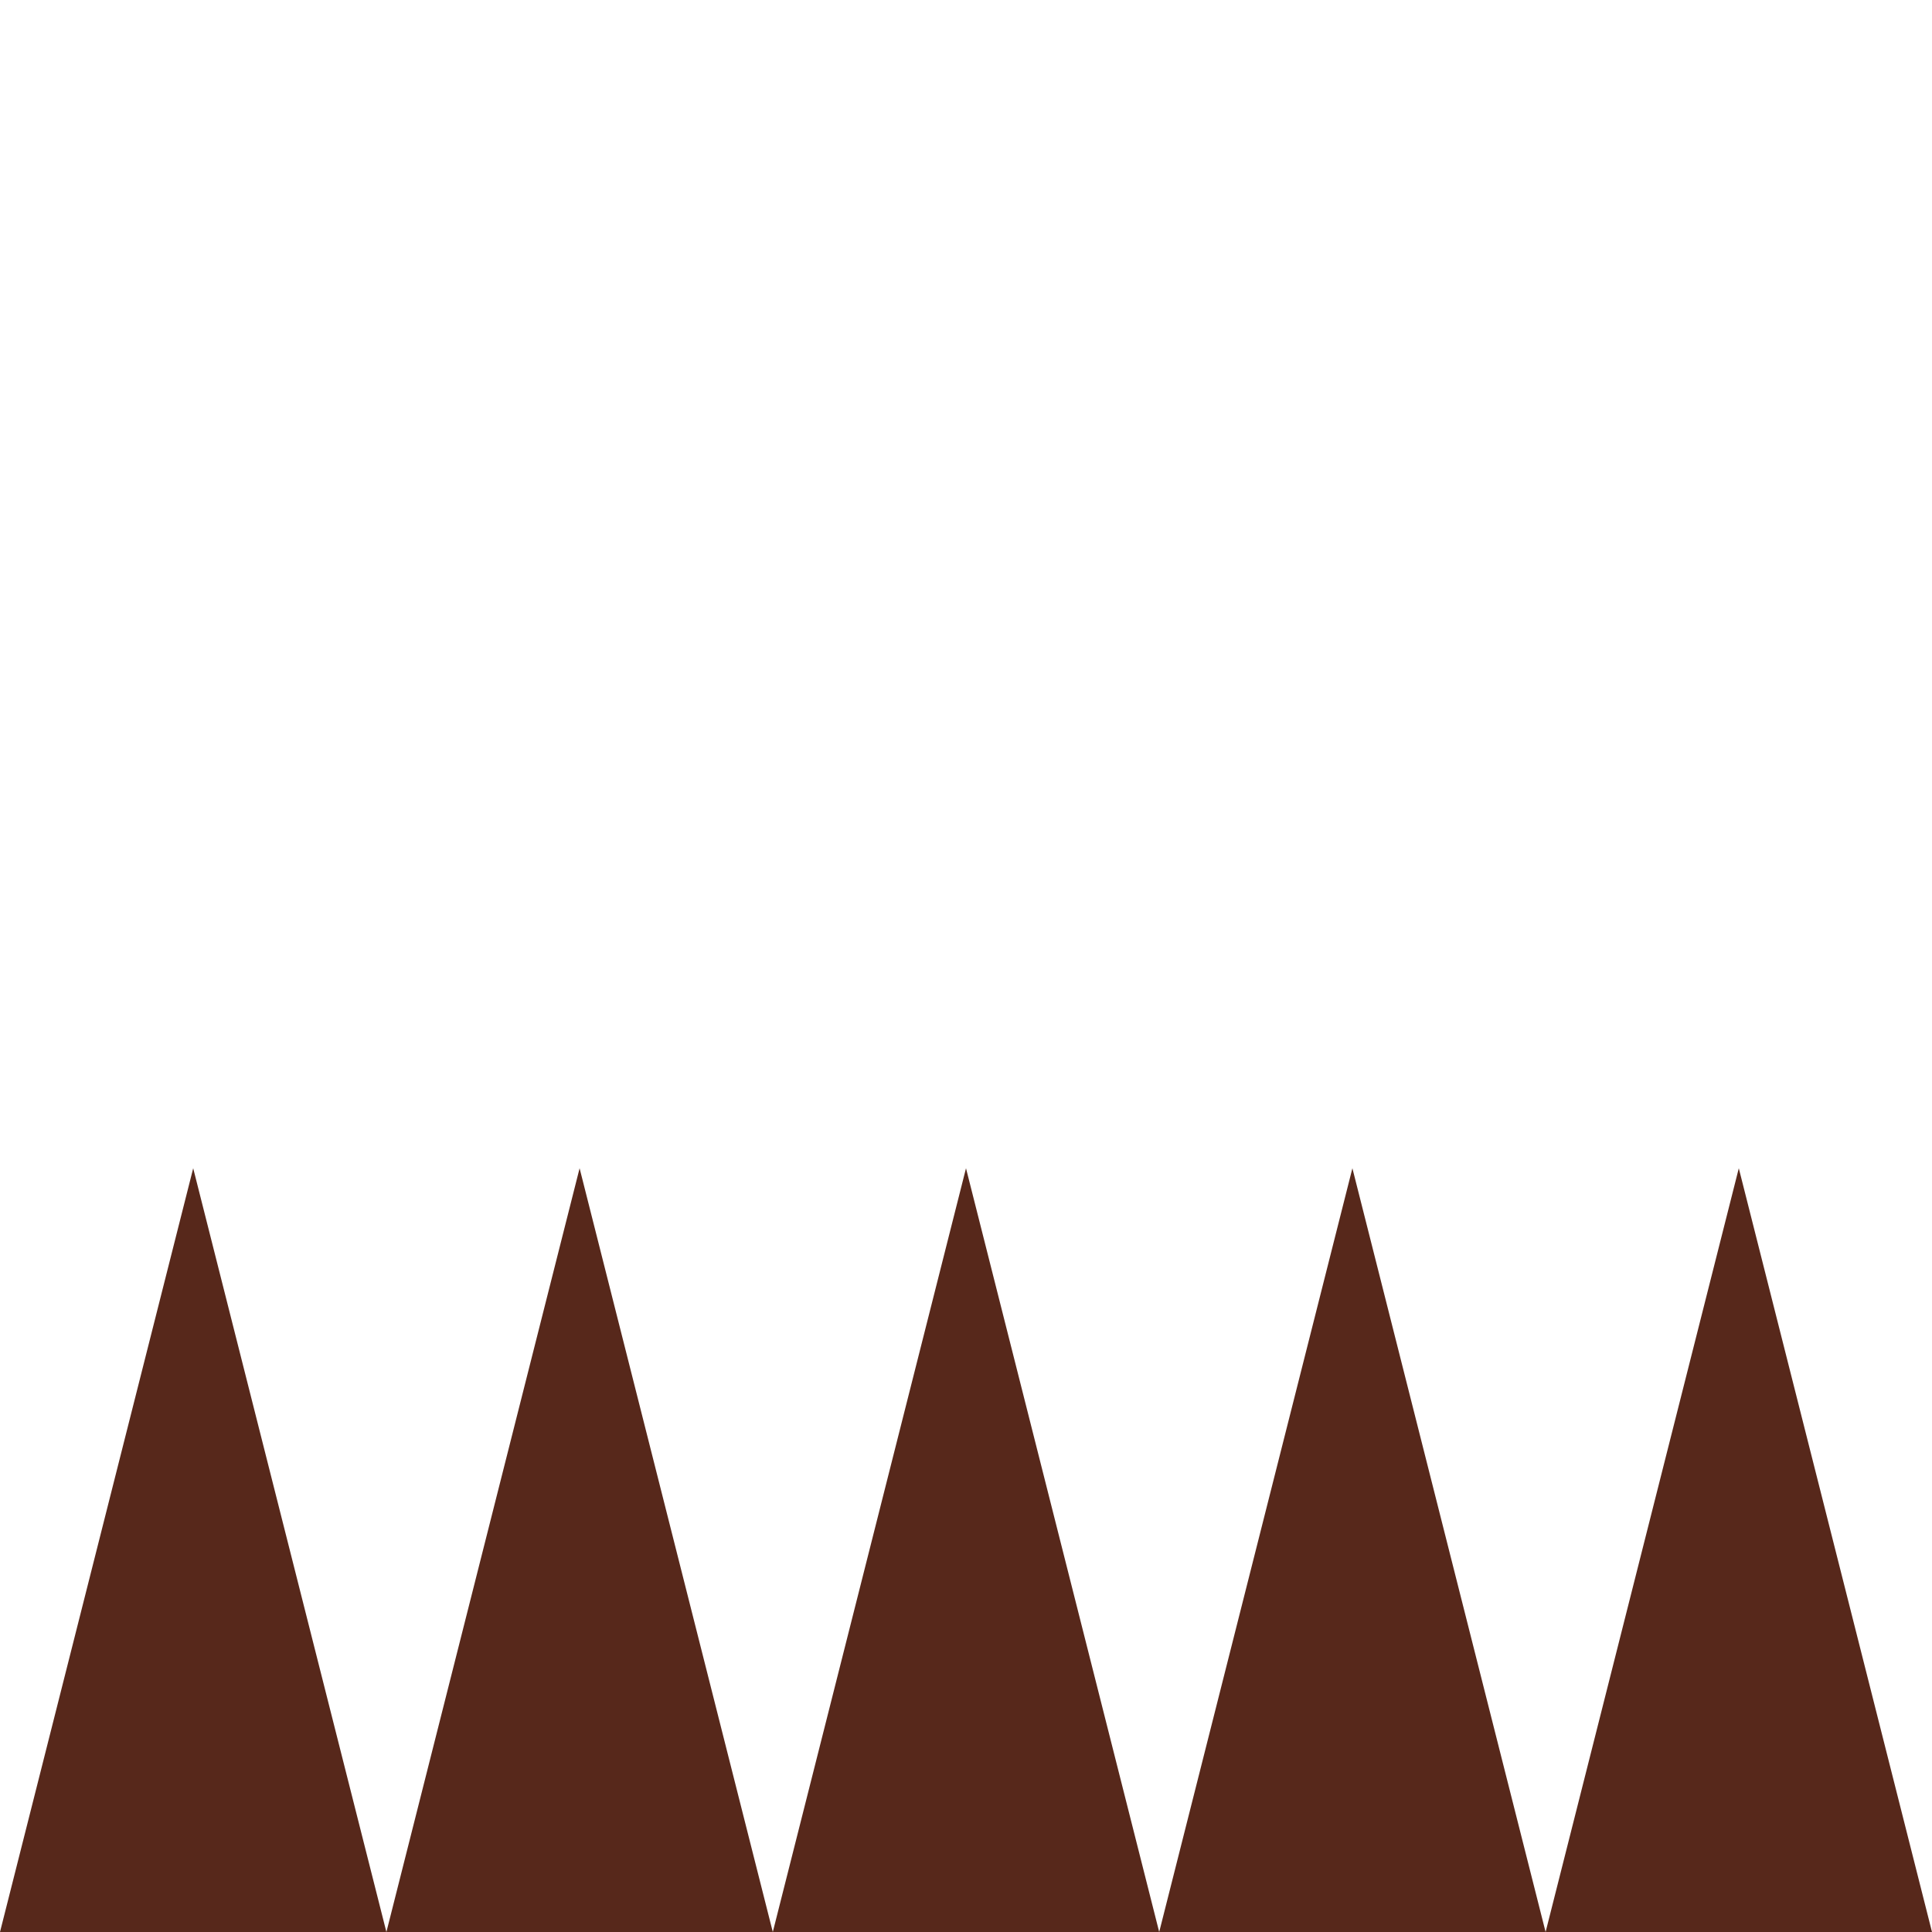 <?xml version="1.0" encoding="utf-8"?>
<!-- Generator: Adobe Illustrator 19.2.1, SVG Export Plug-In . SVG Version: 6.00 Build 0)  -->
<svg version="1.0" xmlns="http://www.w3.org/2000/svg" xmlns:xlink="http://www.w3.org/1999/xlink" x="0px" y="0px" width="512px"
	 height="512px" viewBox="0 0 512 512" enable-background="new 0 0 512 512" xml:space="preserve">
<g id="Layer_1">
</g>
<g id="Layer_2">
	<polygon fill="#57281B" points="102.4,512 0,512 51.2,309.6 	"/>
	<polygon fill="#57281B" points="204.8,512 102.4,512 153.6,309.6 	"/>
	<polygon fill="#57281B" points="307.2,512 204.8,512 256,309.6 	"/>
	<polygon fill="#57281B" points="409.6,512 307.2,512 358.4,309.6 	"/>
	<polygon fill="#57281B" points="512,512 409.6,512 460.8,309.6 	"/>
</g>
</svg>
